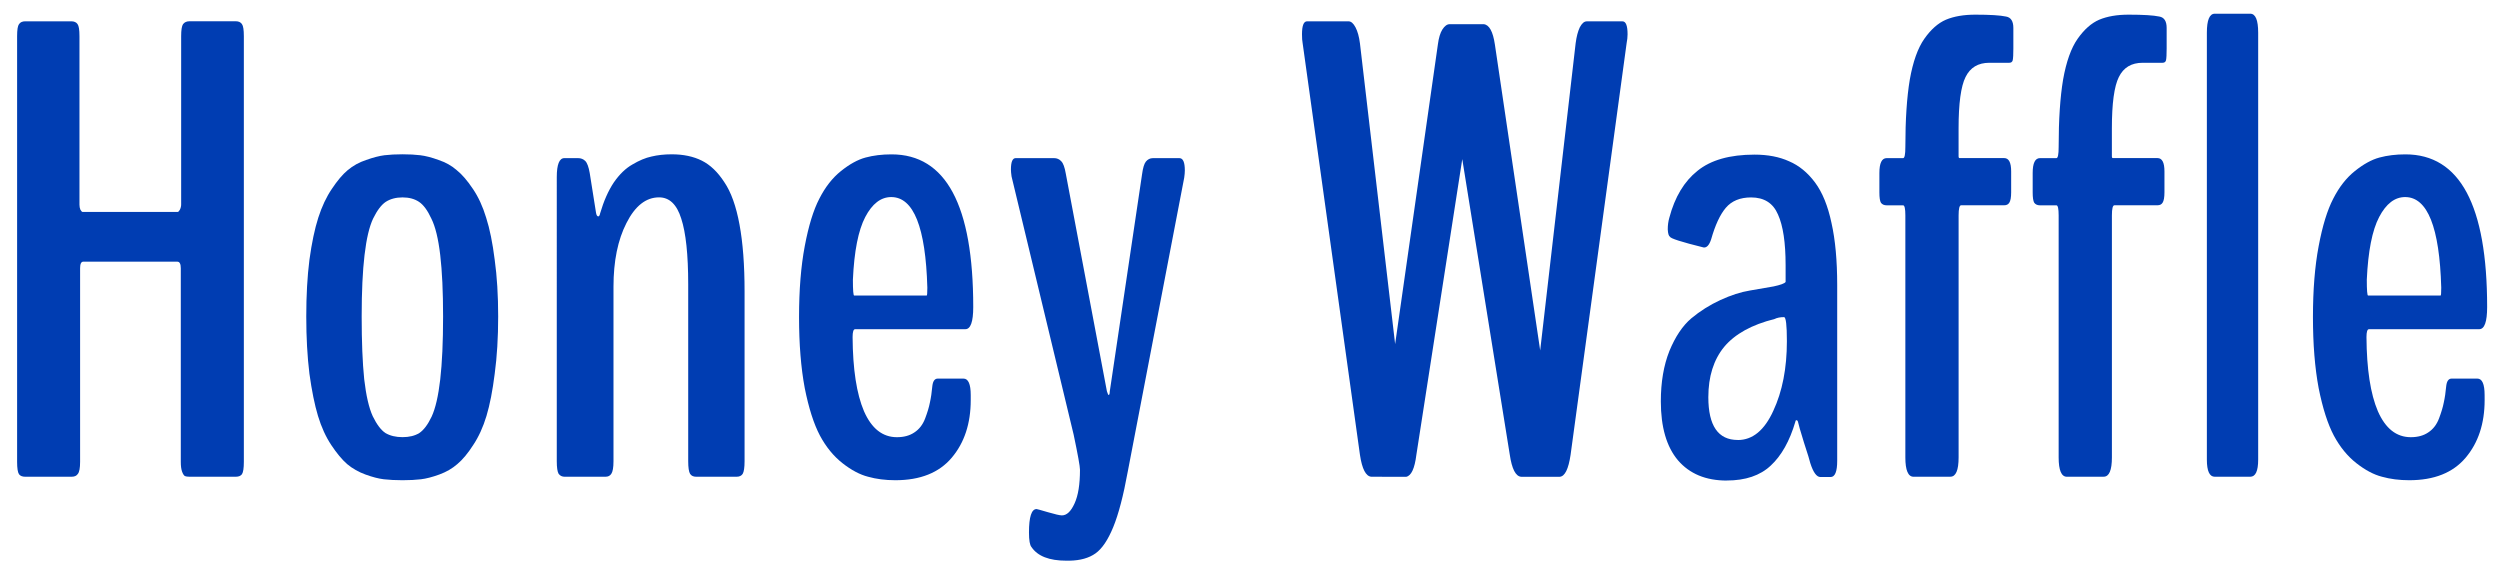 <?xml version="1.0" encoding="UTF-8" standalone="no"?>
<!-- Created with Inkscape (http://www.inkscape.org/) -->

<svg
   xmlns:dc="http://purl.org/dc/elements/1.1/"
   xmlns:cc="http://creativecommons.org/ns#"
   xmlns:rdf="http://www.w3.org/1999/02/22-rdf-syntax-ns#"
   xmlns:svg="http://www.w3.org/2000/svg"
   xmlns="http://www.w3.org/2000/svg"
   xmlns:sodipodi="http://sodipodi.sourceforge.net/DTD/sodipodi-0.dtd"
   xmlns:inkscape="http://www.inkscape.org/namespaces/inkscape"
   width="370"
   height="85"
   viewBox="0 0 97.896 22.49"
   version="1.1"
   id="svg8"
   sodipodi:docname="logo.svg"
   inkscape:version="0.92.3 (2405546, 2018-03-11)">
  <defs
     id="defs2" />
  <sodipodi:namedview
     id="base"
     pagecolor="#ffffff"
     bordercolor="#666666"
     borderopacity="1.0"
     inkscape:pageopacity="0.0"
     inkscape:pageshadow="2"
     inkscape:zoom="1.979899"
     inkscape:cx="261.78721"
     inkscape:cy="-91.345522"
     inkscape:document-units="mm"
     inkscape:current-layer="text21"
     showgrid="false"
     inkscape:window-width="1858"
     inkscape:window-height="1057"
     inkscape:window-x="-8"
     inkscape:window-y="-8"
     inkscape:window-maximized="1"
     fit-margin-top="0"
     fit-margin-left="0"
     fit-margin-right="0"
     fit-margin-bottom="0"
     units="px" />
  <g
     inkscape:label="Layer 1"
     inkscape:groupmode="layer"
     id="layer1"
     transform="translate(-45.662,-34.758)">
    <g
       aria-label="Honey Waffle"
       style="font-style:normal;font-variant:normal;font-weight:bold;font-stretch:normal;font-size:25.4px;line-height:1.25;font-family:BenchNine;-inkscape-font-specification:'BenchNine, Bold';font-variant-ligatures:normal;font-variant-caps:normal;font-variant-numeric:normal;font-feature-settings:normal;text-align:start;letter-spacing:0px;word-spacing:0px;writing-mode:lr-tb;text-anchor:start;fill:#000000;fill-opacity:1;stroke:none;stroke-width:0.265"
       id="text21">
      <path
         d="m 46.653,53.427 q -0.174,0 -0.248,-0.099 -0.074,-0.112 -0.074,-0.484 v -16.669 q 0,-0.372 0.074,-0.471 0.074,-0.112 0.248,-0.112 h 1.798 q 0.174,0 0.248,0.112 0.074,0.099 0.074,0.471 v 6.598 q 0,0.112 0.037,0.198 0.05,0.087 0.087,0.087 h 3.721 q 0.037,0 0.087,-0.087 0.05,-0.099 0.05,-0.211 v -6.586 q 0,-0.36 0.074,-0.471 0.087,-0.112 0.248,-0.112 h 1.823 q 0.161,0 0.236,0.112 0.074,0.099 0.074,0.471 v 16.669 q 0,0.372 -0.074,0.484 -0.074,0.099 -0.236,0.099 h -1.823 q -0.112,0 -0.174,-0.025 -0.062,-0.037 -0.112,-0.174 -0.05,-0.136 -0.05,-0.384 v -7.578 q 0,-0.26 -0.136,-0.26 H 48.922 q -0.124,0 -0.124,0.26 v 7.578 q 0,0.36 -0.087,0.471 -0.074,0.112 -0.236,0.112 z"
         style="font-style:normal;font-variant:normal;font-weight:bold;font-stretch:normal;font-size:25.4px;font-family:BenchNine;-inkscape-font-specification:'BenchNine, Bold';font-variant-ligatures:normal;font-variant-caps:normal;font-variant-numeric:normal;font-feature-settings:normal;text-align:start;writing-mode:lr-tb;text-anchor:start;stroke-width:0.265;fill:#003db2;fill-opacity:1"
         id="path23" />
      <path
         d="m 60.754,51.715 q 0.273,0.161 0.67,0.161 0.397,0 0.657,-0.161 0.26,-0.174 0.484,-0.645 0.223,-0.484 0.335,-1.451 0.112,-0.98 0.112,-2.468 0,-1.451 -0.112,-2.406 -0.112,-0.955 -0.347,-1.426 -0.223,-0.484 -0.484,-0.657 -0.26,-0.174 -0.645,-0.174 -0.384,0 -0.657,0.174 -0.26,0.174 -0.496,0.657 -0.223,0.471 -0.335,1.426 -0.112,0.943 -0.112,2.406 0,1.488 0.099,2.456 0.112,0.967 0.335,1.451 0.236,0.484 0.496,0.657 z m 1.389,1.811 q -0.31,0.037 -0.719,0.037 -0.409,0 -0.732,-0.037 -0.31,-0.037 -0.719,-0.186 -0.409,-0.149 -0.719,-0.409 -0.298,-0.26 -0.62,-0.744 -0.322,-0.484 -0.521,-1.141 -0.198,-0.657 -0.335,-1.65 -0.124,-1.005 -0.124,-2.245 0,-1.24 0.124,-2.22 0.136,-0.992 0.347,-1.65 0.211,-0.657 0.533,-1.129 0.322,-0.484 0.62,-0.732 0.31,-0.26 0.719,-0.397 0.422,-0.149 0.719,-0.186 0.31,-0.037 0.707,-0.037 0.397,0 0.695,0.037 0.31,0.037 0.719,0.186 0.409,0.136 0.707,0.397 0.31,0.248 0.633,0.732 0.322,0.471 0.521,1.129 0.211,0.657 0.335,1.65 0.136,0.98 0.136,2.22 0,1.24 -0.136,2.245 -0.124,0.992 -0.322,1.65 -0.198,0.657 -0.521,1.141 -0.31,0.484 -0.62,0.744 -0.298,0.26 -0.707,0.409 -0.409,0.149 -0.719,0.186 z"
         style="font-style:normal;font-variant:normal;font-weight:bold;font-stretch:normal;font-size:25.4px;font-family:BenchNine;-inkscape-font-specification:'BenchNine, Bold';font-variant-ligatures:normal;font-variant-caps:normal;font-variant-numeric:normal;font-feature-settings:normal;text-align:start;writing-mode:lr-tb;text-anchor:start;stroke-width:0.265;fill:#003db2;fill-opacity:1"
         id="path25" />
      <path
         d="m 67.774,53.427 q -0.149,0 -0.236,-0.112 -0.074,-0.124 -0.074,-0.496 V 41.694 q 0,-0.744 0.298,-0.744 h 0.533 q 0.174,0 0.285,0.112 0.112,0.112 0.174,0.471 l 0.248,1.563 q 0.025,0.136 0.087,0.136 0.05,0 0.074,-0.124 0.211,-0.719 0.533,-1.203 0.335,-0.484 0.732,-0.707 0.397,-0.236 0.744,-0.31 0.36,-0.087 0.794,-0.087 0.682,0 1.178,0.248 0.496,0.248 0.881,0.843 0.397,0.583 0.595,1.662 0.198,1.067 0.198,2.617 v 6.648 q 0,0.372 -0.074,0.496 -0.074,0.112 -0.236,0.112 h -1.587 q -0.161,0 -0.236,-0.112 -0.074,-0.124 -0.074,-0.496 v -6.921 q 0,-1.749 -0.273,-2.58 -0.26,-0.831 -0.868,-0.831 -0.769,0 -1.277,1.005 -0.508,0.992 -0.508,2.493 v 6.834 q 0,0.372 -0.087,0.496 -0.074,0.112 -0.223,0.112 z"
         style="font-style:normal;font-variant:normal;font-weight:bold;font-stretch:normal;font-size:25.4px;font-family:BenchNine;-inkscape-font-specification:'BenchNine, Bold';font-variant-ligatures:normal;font-variant-caps:normal;font-variant-numeric:normal;font-feature-settings:normal;text-align:start;writing-mode:lr-tb;text-anchor:start;stroke-width:0.265;fill:#003db2;fill-opacity:1"
         id="path27" />
      <path
         d="m 83.674,50.425 q 0,1.377 -0.744,2.257 -0.744,0.881 -2.208,0.881 -0.583,0 -1.067,-0.136 -0.484,-0.124 -1.005,-0.533 -0.521,-0.409 -0.881,-1.079 -0.36,-0.682 -0.595,-1.86 -0.223,-1.191 -0.223,-2.778 0,-1.6 0.223,-2.778 0.223,-1.191 0.571,-1.86 0.347,-0.682 0.843,-1.079 0.508,-0.409 0.967,-0.533 0.459,-0.124 1.017,-0.124 3.2,0 3.2,5.978 0,0.868 -0.31,0.868 H 79.147 q -0.099,0 -0.099,0.31 0.012,1.885 0.446,2.902 0.446,1.017 1.29,1.017 0.409,0 0.682,-0.186 0.285,-0.186 0.422,-0.546 0.136,-0.36 0.186,-0.62 0.062,-0.273 0.099,-0.67 0.037,-0.273 0.211,-0.273 h 1.005 q 0.285,0 0.285,0.645 z m -4.564,-4.093 h 2.84 q 0.025,0 0.025,-0.31 -0.099,-3.547 -1.414,-3.547 -0.608,0 -1.017,0.781 -0.409,0.781 -0.484,2.456 0,0.62 0.05,0.62 z"
         style="font-style:normal;font-variant:normal;font-weight:bold;font-stretch:normal;font-size:25.4px;font-family:BenchNine;-inkscape-font-specification:'BenchNine, Bold';font-variant-ligatures:normal;font-variant-caps:normal;font-variant-numeric:normal;font-feature-settings:normal;text-align:start;writing-mode:lr-tb;text-anchor:start;stroke-width:0.265;fill:#003db2;fill-opacity:1"
         id="path29" />
      <path
         d="m 87.245,54.94 q 0.285,0 0.496,-0.471 0.211,-0.459 0.211,-1.315 0,-0.198 -0.248,-1.377 l -2.431,-10.108 q -0.025,-0.174 -0.025,-0.273 0,-0.446 0.186,-0.446 h 1.501 q 0.174,0 0.285,0.124 0.112,0.112 0.174,0.471 l 1.612,8.533 q 0.05,0.149 0.062,0.149 0.05,0 0.05,-0.136 l 1.265,-8.508 q 0.05,-0.372 0.149,-0.496 0.112,-0.136 0.273,-0.136 h 1.042 q 0.211,0 0.211,0.484 0,0.112 -0.025,0.285 l -2.208,11.497 q -0.26,1.426 -0.571,2.183 -0.31,0.757 -0.695,1.029 -0.384,0.273 -1.017,0.285 h -0.124 q -1.005,0 -1.364,-0.533 -0.099,-0.112 -0.099,-0.571 0,-0.918 0.298,-0.918 0.025,0 0.446,0.124 0.422,0.124 0.546,0.124 z"
         style="font-style:normal;font-variant:normal;font-weight:bold;font-stretch:normal;font-size:25.4px;font-family:BenchNine;-inkscape-font-specification:'BenchNine, Bold';font-variant-ligatures:normal;font-variant-caps:normal;font-variant-numeric:normal;font-feature-settings:normal;text-align:start;writing-mode:lr-tb;text-anchor:start;stroke-width:0.265;fill:#003db2;fill-opacity:1"
         id="path31" />
      <path
         d="m 99.362,53.427 q -0.322,-0.025 -0.446,-0.856 L 96.671,36.448 q -0.025,-0.124 -0.025,-0.347 0,-0.508 0.198,-0.508 h 1.625 q 0.149,0 0.273,0.236 0.124,0.236 0.174,0.633 l 1.377,11.77 1.674,-11.733 q 0.05,-0.384 0.174,-0.583 0.136,-0.211 0.285,-0.211 h 1.339 q 0.322,0.037 0.434,0.794 l 1.774,11.981 1.389,-12.03 q 0.05,-0.384 0.161,-0.62 0.124,-0.236 0.273,-0.236 h 1.401 q 0.198,0 0.198,0.508 0,0.161 -0.037,0.347 l -2.195,16.123 q -0.124,0.831 -0.422,0.856 h -1.513 q -0.322,-0.025 -0.446,-0.868 l -1.86,-11.571 -1.798,11.584 q -0.099,0.794 -0.397,0.856 z"
         style="font-style:normal;font-variant:normal;font-weight:bold;font-stretch:normal;font-size:25.4px;font-family:BenchNine;-inkscape-font-specification:'BenchNine, Bold';font-variant-ligatures:normal;font-variant-caps:normal;font-variant-numeric:normal;font-feature-settings:normal;text-align:start;writing-mode:lr-tb;text-anchor:start;stroke-width:0.265;fill:#003db2;fill-opacity:1"
         id="path33" />
      <path
         d="m 113.278,53.576 q -1.228,0 -1.91,-0.794 -0.67,-0.794 -0.67,-2.307 0,-1.129 0.335,-1.972 0.347,-0.843 0.856,-1.277 0.521,-0.434 1.141,-0.719 0.62,-0.285 1.153,-0.372 0.533,-0.087 0.93,-0.161 0.409,-0.087 0.471,-0.174 v -0.657 q 0,-1.327 -0.298,-1.984 -0.285,-0.67 -1.054,-0.67 -0.645,0 -0.992,0.409 -0.335,0.397 -0.571,1.228 -0.112,0.347 -0.298,0.322 -1.302,-0.322 -1.315,-0.422 -0.074,-0.037 -0.087,-0.285 0,-0.248 0.062,-0.459 0.322,-1.215 1.104,-1.836 0.781,-0.633 2.232,-0.633 0.781,0 1.352,0.26 0.583,0.248 1.017,0.831 0.434,0.583 0.645,1.587 0.223,0.992 0.223,2.431 v 6.883 q 0,0.633 -0.26,0.633 h -0.397 q -0.223,0 -0.397,-0.546 -0.025,-0.124 -0.248,-0.806 -0.211,-0.682 -0.236,-0.819 -0.012,-0.037 -0.037,-0.05 -0.012,-0.012 -0.037,0 -0.025,0.012 -0.025,0.05 -0.335,1.141 -0.967,1.724 -0.62,0.583 -1.724,0.583 z m 0.434,-1.587 q 0.868,0 1.389,-1.141 0.533,-1.141 0.533,-2.729 0,-0.943 -0.112,-0.943 -0.223,0 -0.372,0.074 -1.339,0.335 -1.972,1.091 -0.62,0.757 -0.62,1.972 0,1.674 1.153,1.674 z"
         style="font-style:normal;font-variant:normal;font-weight:bold;font-stretch:normal;font-size:25.4px;font-family:BenchNine;-inkscape-font-specification:'BenchNine, Bold';font-variant-ligatures:normal;font-variant-caps:normal;font-variant-numeric:normal;font-feature-settings:normal;text-align:start;writing-mode:lr-tb;text-anchor:start;stroke-width:0.265;fill:#003db2;fill-opacity:1"
         id="path35" />
      <path
         d="m 120.595,53.427 q -0.322,0 -0.322,-0.757 v -9.475 q 0,-0.397 -0.087,-0.397 h -0.645 q -0.149,0 -0.223,-0.099 -0.062,-0.099 -0.062,-0.409 v -0.757 q 0,-0.583 0.285,-0.583 h 0.645 q 0.087,0 0.087,-0.434 0,-1.6 0.174,-2.642 0.186,-1.054 0.571,-1.6 0.384,-0.546 0.843,-0.744 0.471,-0.198 1.153,-0.198 0.856,0 1.203,0.074 0.285,0.05 0.285,0.446 v 0.806 q 0,0.347 -0.025,0.459 -0.025,0.099 -0.136,0.099 h -0.781 q -0.657,0 -0.93,0.558 -0.273,0.546 -0.273,2.009 v 1.091 q 0,0.074 0.037,0.074 h 1.749 q 0.273,0 0.273,0.521 v 0.819 q 0,0.298 -0.074,0.409 -0.062,0.099 -0.198,0.099 h -1.687 q -0.099,0 -0.099,0.397 v 9.475 q 0,0.757 -0.322,0.757 z"
         style="font-style:normal;font-variant:normal;font-weight:bold;font-stretch:normal;font-size:25.4px;font-family:BenchNine;-inkscape-font-specification:'BenchNine, Bold';font-variant-ligatures:normal;font-variant-caps:normal;font-variant-numeric:normal;font-feature-settings:normal;text-align:start;writing-mode:lr-tb;text-anchor:start;stroke-width:0.265;fill:#003db2;fill-opacity:1"
         id="path37" />
      <path
         d="m 126.598,53.427 q -0.322,0 -0.322,-0.757 v -9.475 q 0,-0.397 -0.087,-0.397 h -0.645 q -0.149,0 -0.223,-0.099 -0.062,-0.099 -0.062,-0.409 v -0.757 q 0,-0.583 0.285,-0.583 h 0.645 q 0.087,0 0.087,-0.434 0,-1.6 0.174,-2.642 0.186,-1.054 0.571,-1.6 0.384,-0.546 0.843,-0.744 0.471,-0.198 1.153,-0.198 0.856,0 1.203,0.074 0.285,0.05 0.285,0.446 v 0.806 q 0,0.347 -0.025,0.459 -0.025,0.099 -0.136,0.099 h -0.781 q -0.657,0 -0.93,0.558 -0.273,0.546 -0.273,2.009 v 1.091 q 0,0.074 0.037,0.074 h 1.749 q 0.273,0 0.273,0.521 v 0.819 q 0,0.298 -0.074,0.409 -0.062,0.099 -0.198,0.099 h -1.687 q -0.099,0 -0.099,0.397 v 9.475 q 0,0.757 -0.322,0.757 z"
         style="font-style:normal;font-variant:normal;font-weight:bold;font-stretch:normal;font-size:25.4px;font-family:BenchNine;-inkscape-font-specification:'BenchNine, Bold';font-variant-ligatures:normal;font-variant-caps:normal;font-variant-numeric:normal;font-feature-settings:normal;text-align:start;writing-mode:lr-tb;text-anchor:start;stroke-width:0.265;fill:#003db2;fill-opacity:1"
         id="path39" />
      <path
         d="m 132.39,53.427 q -0.31,0 -0.31,-0.67 V 36.039 q 0,-0.744 0.31,-0.744 h 1.389 q 0.31,0 0.31,0.744 v 16.718 q 0,0.67 -0.31,0.67 z"
         style="font-style:normal;font-variant:normal;font-weight:bold;font-stretch:normal;font-size:25.4px;font-family:BenchNine;-inkscape-font-specification:'BenchNine, Bold';font-variant-ligatures:normal;font-variant-caps:normal;font-variant-numeric:normal;font-feature-settings:normal;text-align:start;writing-mode:lr-tb;text-anchor:start;stroke-width:0.265;fill:#003db2;fill-opacity:1"
         id="path41" />
      <path
         d="m 142.957,50.425 q 0,1.377 -0.744,2.257 -0.744,0.881 -2.208,0.881 -0.583,0 -1.067,-0.136 -0.484,-0.124 -1.005,-0.533 -0.521,-0.409 -0.881,-1.079 -0.36,-0.682 -0.595,-1.86 -0.223,-1.191 -0.223,-2.778 0,-1.6 0.223,-2.778 0.223,-1.191 0.571,-1.86 0.347,-0.682 0.843,-1.079 0.508,-0.409 0.967,-0.533 0.459,-0.124 1.017,-0.124 3.2,0 3.2,5.978 0,0.868 -0.31,0.868 h -4.316 q -0.099,0 -0.099,0.31 0.012,1.885 0.446,2.902 0.446,1.017 1.29,1.017 0.409,0 0.682,-0.186 0.285,-0.186 0.422,-0.546 0.136,-0.36 0.186,-0.62 0.062,-0.273 0.099,-0.67 0.037,-0.273 0.211,-0.273 h 1.005 q 0.285,0 0.285,0.645 z m -4.564,-4.093 h 2.84 q 0.025,0 0.025,-0.31 -0.099,-3.547 -1.414,-3.547 -0.608,0 -1.017,0.781 -0.409,0.781 -0.484,2.456 0,0.62 0.05,0.62 z"
         style="font-style:normal;font-variant:normal;font-weight:bold;font-stretch:normal;font-size:25.4px;font-family:BenchNine;-inkscape-font-specification:'BenchNine, Bold';font-variant-ligatures:normal;font-variant-caps:normal;font-variant-numeric:normal;font-feature-settings:normal;text-align:start;writing-mode:lr-tb;text-anchor:start;stroke-width:0.265;fill:#003db2;fill-opacity:1"
         id="path43" />
    </g>
  </g>
</svg>
